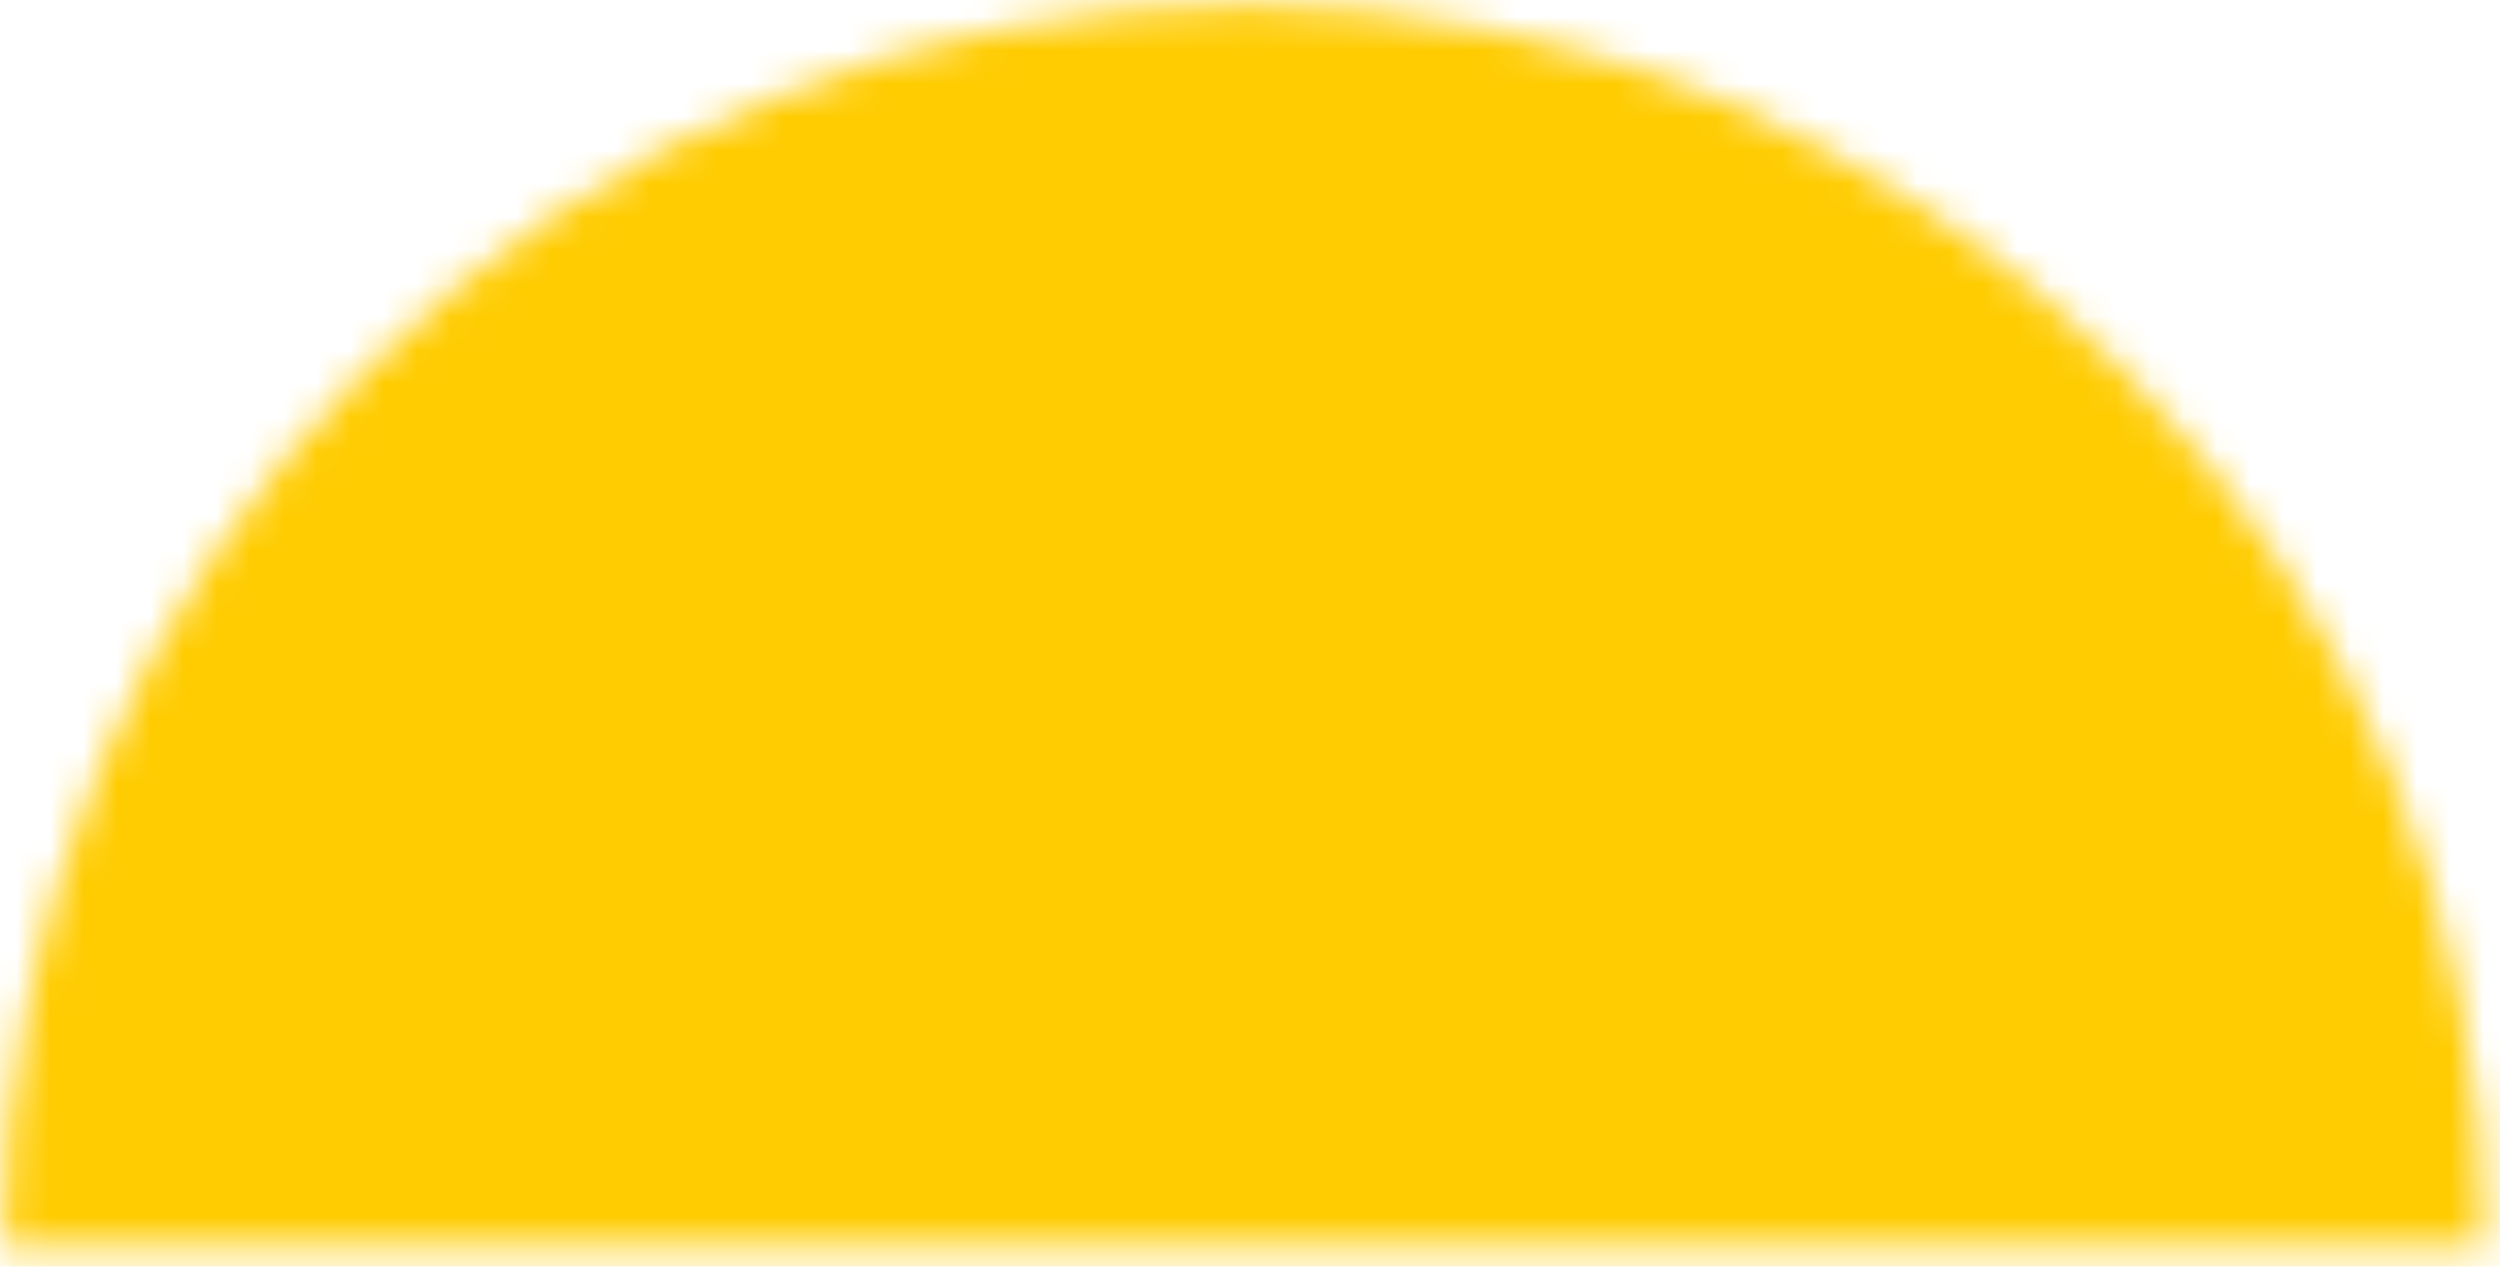 <svg width="75" height="38" viewBox="0 0 75 38" fill="none" xmlns="http://www.w3.org/2000/svg">
<mask id="path-1-inside-1_408_5570" fill="white">
<path d="M74.548 37.37C74.548 27.499 70.626 18.032 63.646 11.051C56.666 4.071 47.198 0.149 37.327 0.149C27.455 0.149 17.988 4.071 11.007 11.051C4.027 18.032 0.105 27.499 0.105 37.37L37.327 37.37L74.548 37.37Z"/>
</mask>
<path d="M74.548 37.37C74.548 27.499 70.626 18.032 63.646 11.051C56.666 4.071 47.198 0.149 37.327 0.149C27.455 0.149 17.988 4.071 11.007 11.051C4.027 18.032 0.105 27.499 0.105 37.37L37.327 37.37L74.548 37.37Z" fill="#FFCC02" stroke="#FFCC02" stroke-width="10" mask="url(#path-1-inside-1_408_5570)"/>
</svg>
